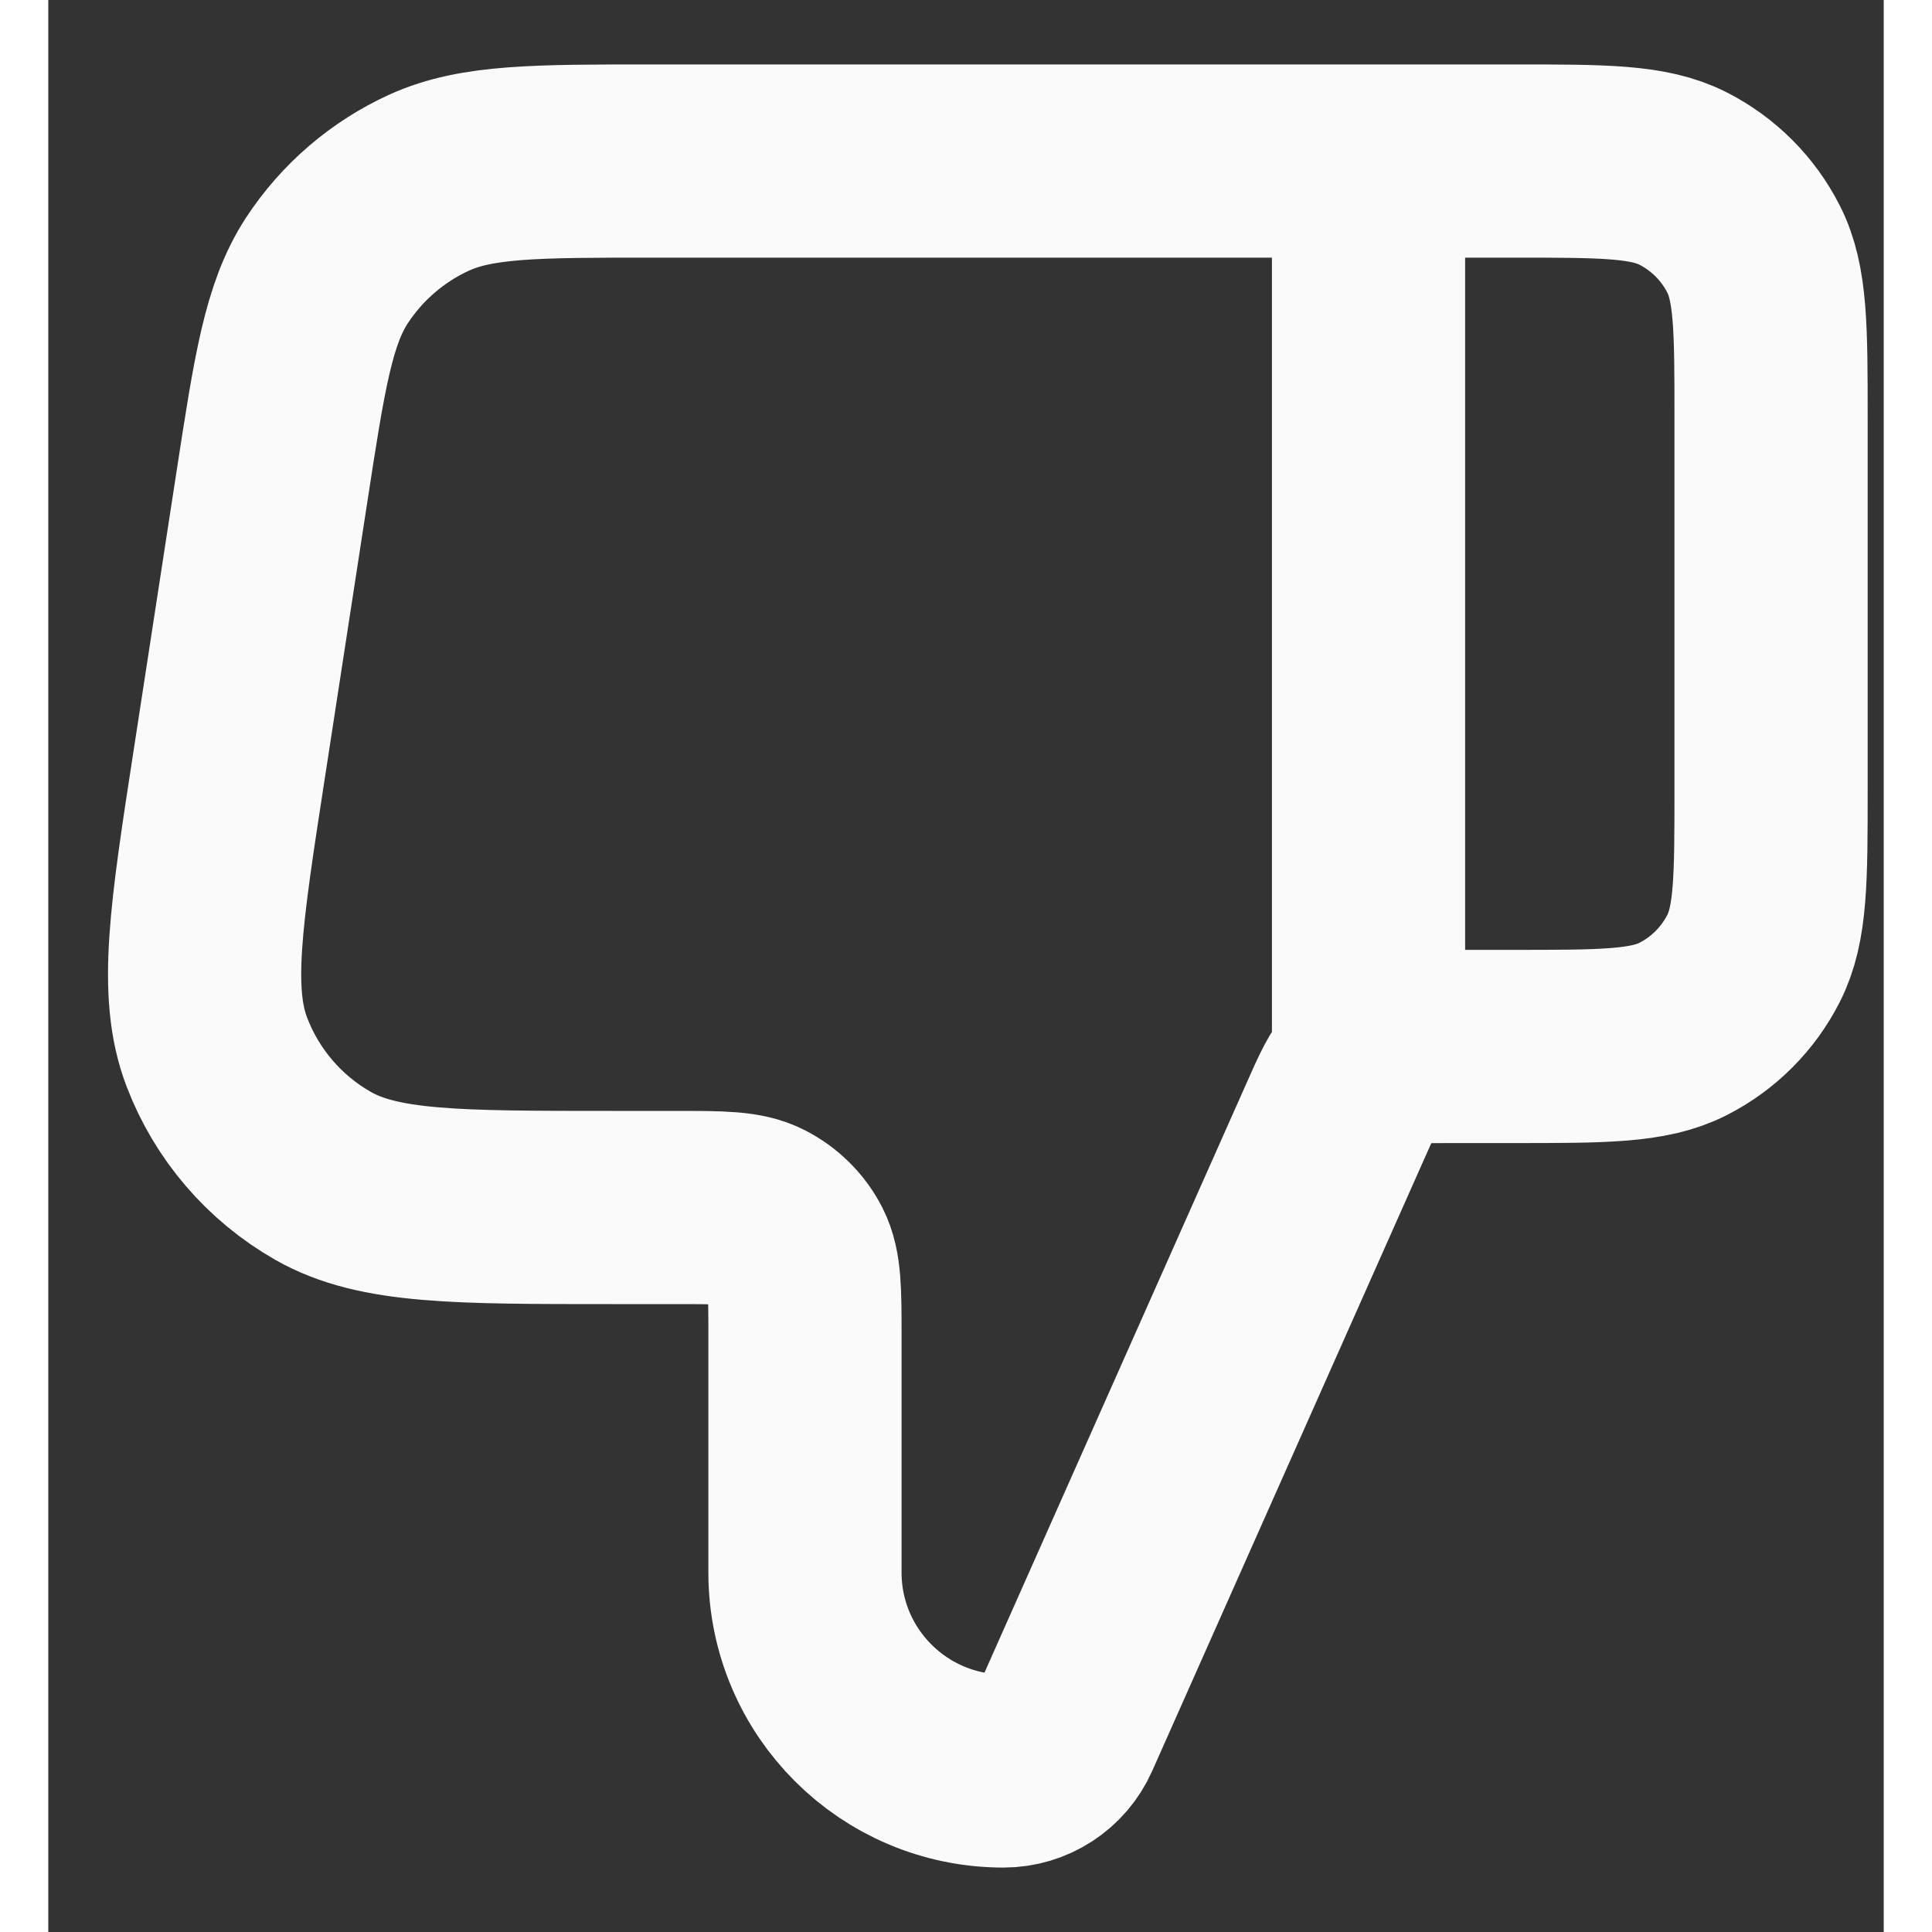 <svg width="16" height="16" viewBox="0 0 19 20" fill="none" xmlns="http://www.w3.org/2000/svg" >
<rect x="0" y="0" width="19" height="20" fill="#333333" stroke="none"/>
<path class="vote-down" d="M13.667 1.667V10.833M17.834 8.166V4.333C17.834 3.4 17.834 2.933 17.652 2.577C17.492 2.263 17.237 2.008 16.923 1.848C16.567 1.667 16.1 1.667 15.167 1.667H6.265C5.047 1.667 4.438 1.667 3.946 1.889C3.513 2.086 3.145 2.402 2.884 2.8C2.589 3.253 2.497 3.855 2.312 5.058L1.876 7.892C1.631 9.479 1.509 10.273 1.745 10.891C1.952 11.433 2.341 11.886 2.845 12.173C3.42 12.5 4.223 12.5 5.829 12.5H6.5C6.967 12.5 7.2 12.5 7.378 12.591C7.535 12.671 7.663 12.798 7.743 12.955C7.833 13.133 7.833 13.367 7.833 13.833V16.278C7.833 17.413 8.753 18.333 9.888 18.333C10.159 18.333 10.404 18.174 10.514 17.926L13.315 11.625C13.442 11.338 13.506 11.195 13.607 11.09C13.696 10.997 13.805 10.926 13.926 10.883C14.063 10.833 14.22 10.833 14.533 10.833H15.167C16.1 10.833 16.567 10.833 16.923 10.652C17.237 10.492 17.492 10.237 17.652 9.923C17.834 9.567 17.834 9.1 17.834 8.166Z" stroke="#FAFAFA" stroke-width="2" stroke-linecap="round" stroke-linejoin="round"/>
</svg>
